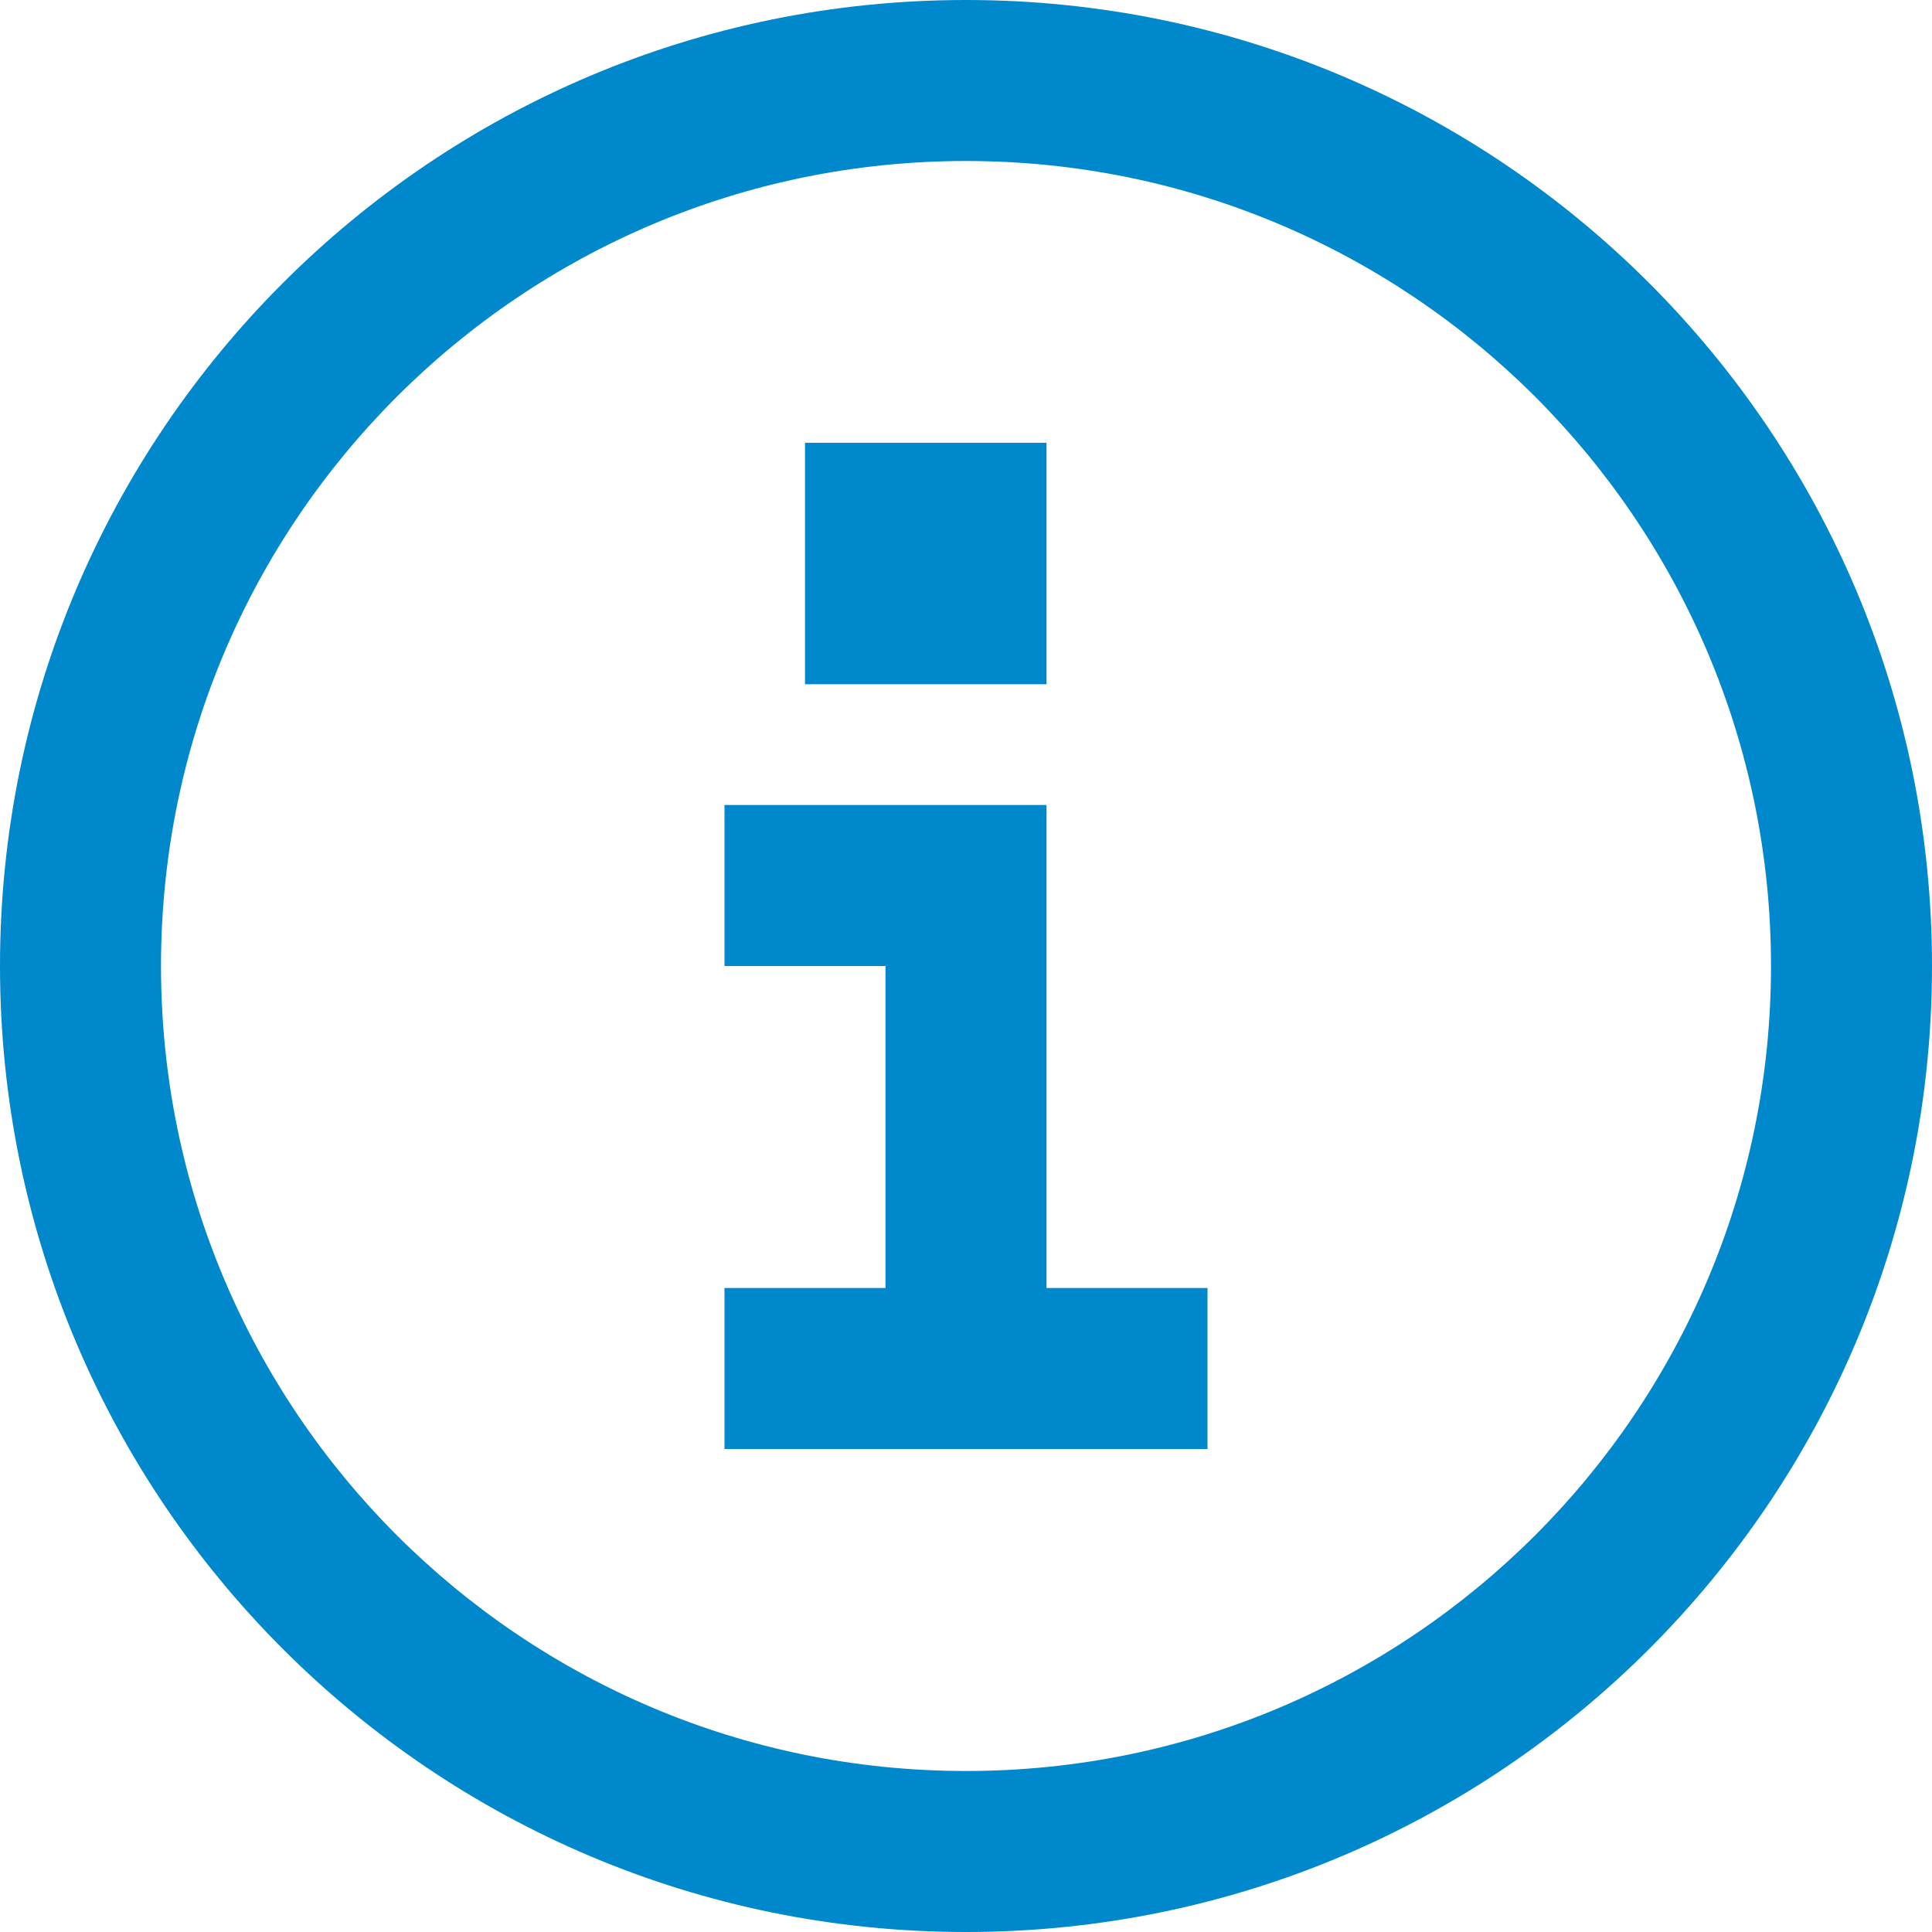 <svg width="24" height="24" fill="none" xmlns="http://www.w3.org/2000/svg"><path d="M12 0c6.627 0 12 5.373 12 12s-5.373 12-12 12S0 18.627 0 12 5.373 0 12 0zm0 2C6.477 2 2 6.477 2 12s4.477 10 10 10 10-4.477 10-10S17.523 2 12 2zM9 18v-2h2v-4H9v-2h4v6h2v2H9zm4-12.5v3h-3v-3h3z" fill="#08C"/></svg>